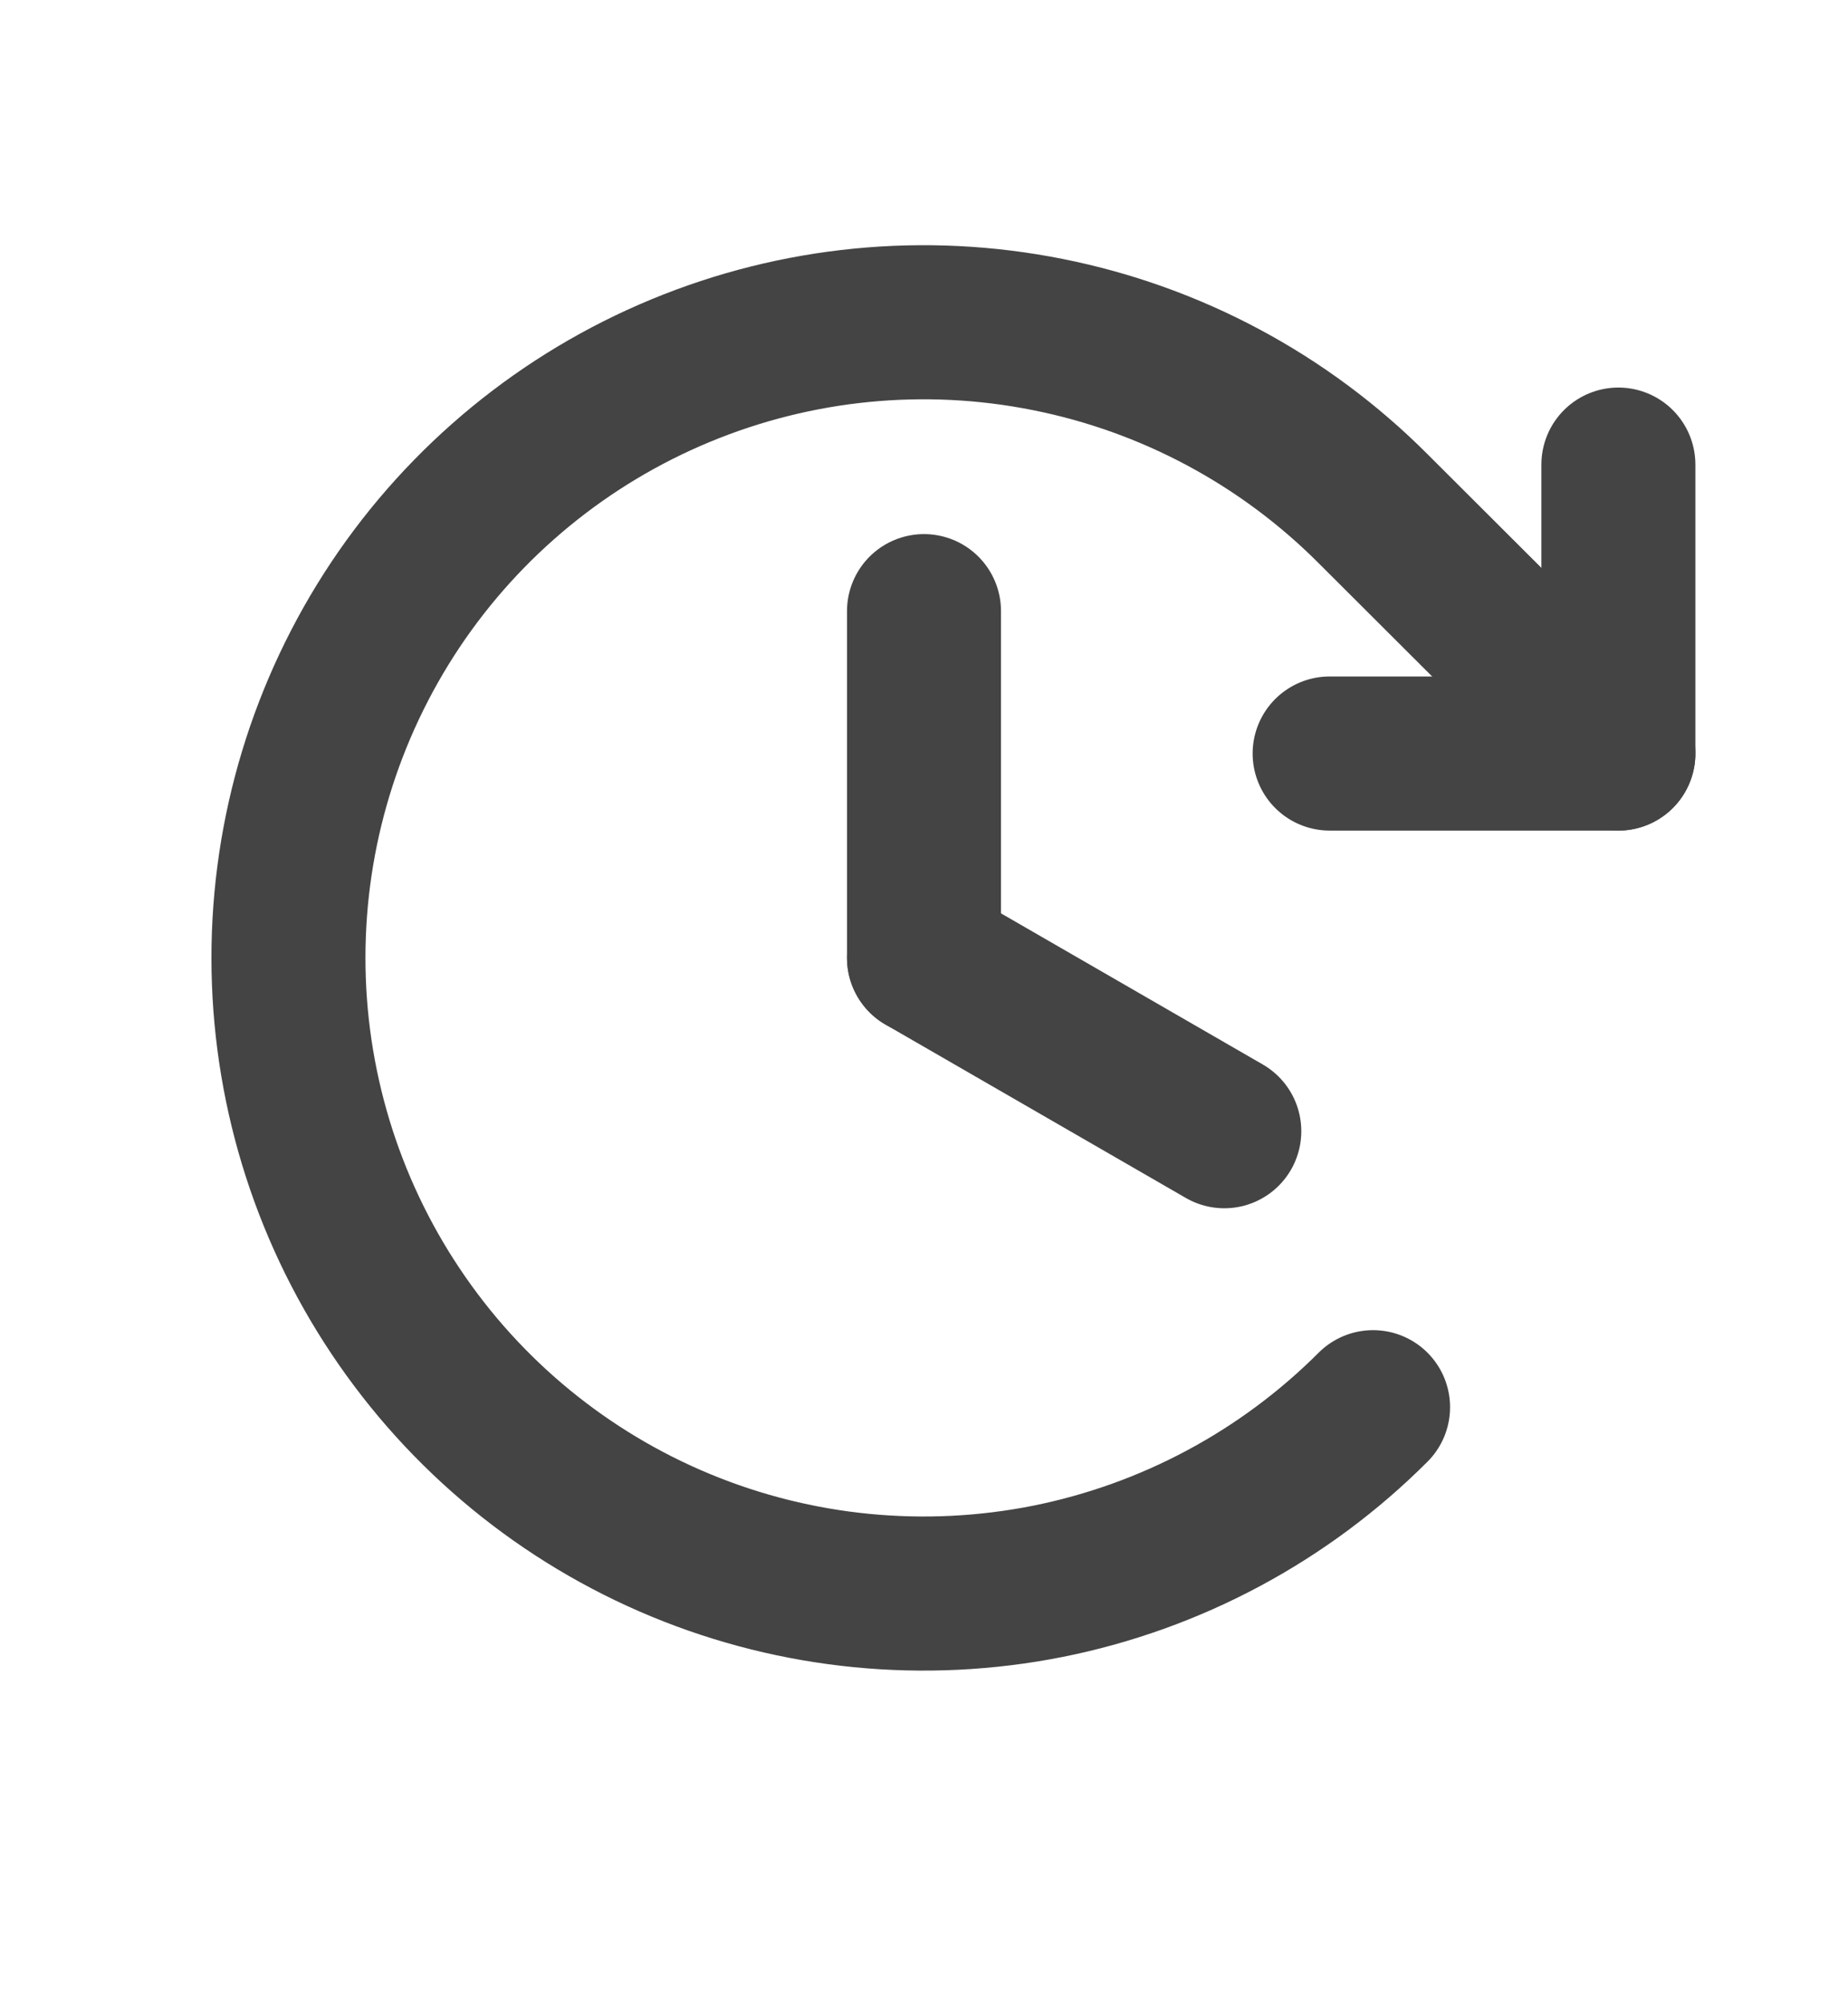 <svg width="12" height="13" viewBox="0 0 12 13" fill="none" xmlns="http://www.w3.org/2000/svg">
<path d="M6 3.966V6.216" stroke="#444444" stroke-linecap="round" stroke-linejoin="round"/>
<path d="M7.95 7.341L6 6.216" stroke="#444444" stroke-linecap="round" stroke-linejoin="round"/>
<path d="M8.634 4.89H10.509V3.015" stroke="#444444" stroke-linecap="round" stroke-linejoin="round"/>
<path d="M8.916 9.132C8.339 9.709 7.604 10.102 6.804 10.262C6.003 10.421 5.174 10.34 4.42 10.028C3.666 9.716 3.021 9.187 2.568 8.508C2.115 7.83 1.873 7.032 1.873 6.216C1.873 5.4 2.115 4.603 2.568 3.924C3.021 3.246 3.666 2.717 4.42 2.405C5.174 2.093 6.003 2.011 6.804 2.171C7.604 2.33 8.339 2.723 8.916 3.301L10.509 4.89" stroke="#444444" stroke-linecap="round" stroke-linejoin="round"/>
</svg>
